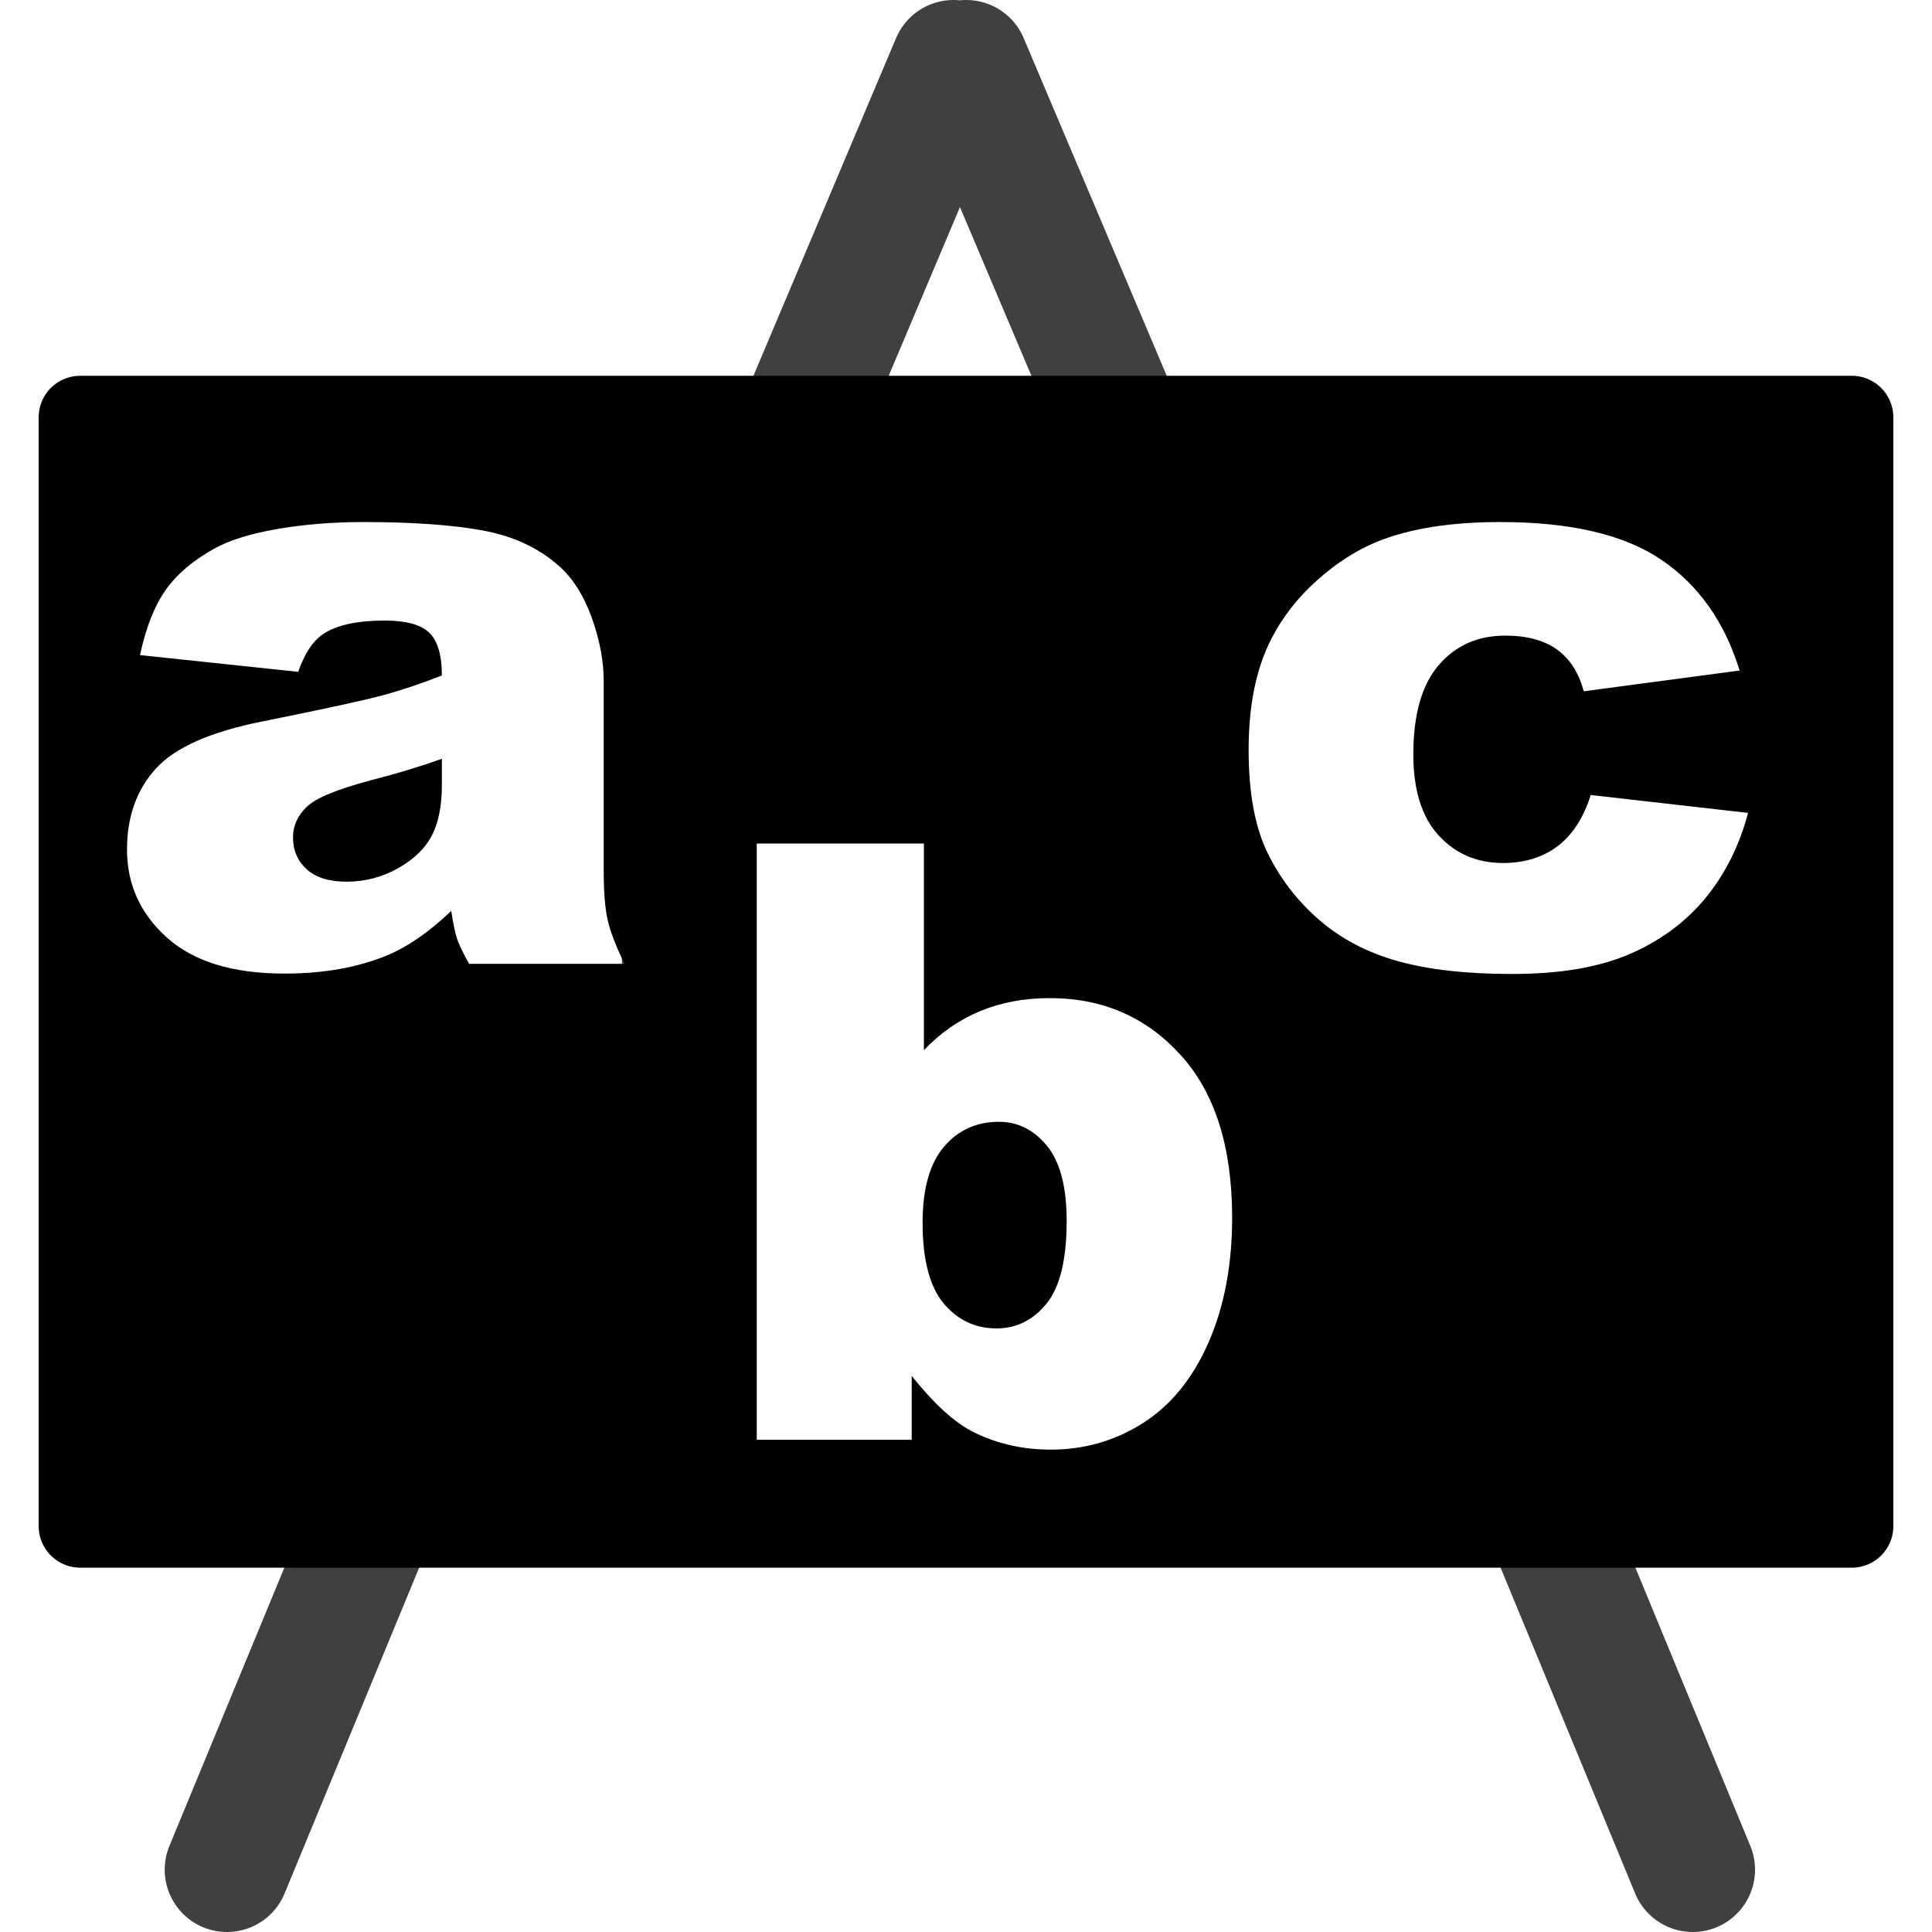 <?xml version="1.0" encoding="UTF-8" standalone="no"?>
<!-- Created with Inkscape (http://www.inkscape.org/) -->

<svg version="1.0" width="477.386" height="477.386" id="svg2" sodipodi:version="0.32" inkscape:version="1.1.1 (3bf5ae0d25, 2021-09-20)" sodipodi:docname="school.svg" inkscape:output_extension="org.inkscape.output.svg.inkscape" xmlns:inkscape="http://www.inkscape.org/namespaces/inkscape" xmlns:sodipodi="http://sodipodi.sourceforge.net/DTD/sodipodi-0.dtd" xmlns="http://www.w3.org/2000/svg" xmlns:svg="http://www.w3.org/2000/svg" xmlns:rdf="http://www.w3.org/1999/02/22-rdf-syntax-ns#" xmlns:cc="http://creativecommons.org/ns#" xmlns:dc="http://purl.org/dc/elements/1.1/">
  <g id="g1037" transform="translate(9.557)">
    <path id="path3526" style="opacity:0.75;fill:none;fill-rule:evenodd;stroke:#000000;stroke-width:30.787;stroke-linecap:round;stroke-linejoin:miter;stroke-miterlimit:4;stroke-dasharray:none;stroke-opacity:1" d="M 46.533,461.993 L 91.371,353.439 L 158.639,314.644 L 160.274,167.516 L 178.785,127.279 L 226.042,15.393 M 408.71,461.993 L 374.81,379.919 L 266.707,204.635 L 270.849,113.697 L 229.202,15.393" sodipodi:nodetypes="ccccccccccc" />
    <path style="fill:#000000;fill-opacity:1;stroke:none;stroke-width:20;stroke-linecap:round;stroke-linejoin:round;stroke-miterlimit:4;stroke-dasharray:none;stroke-dashoffset:0;stroke-opacity:1" d="M 10.249,103.115 V 377.118 H 447.999 V 103.115 Z M 80.224,128.996 C 92.486,128.996 102.323,129.707 109.761,131.08 C 117.198,132.454 123.403,135.32 128.361,139.675 C 131.845,142.69 134.593,146.943 136.603,152.471 C 138.613,157.998 139.617,163.288 139.617,168.313 V 215.423 C 139.617,220.448 139.943,224.409 140.579,227.257 C 141.216,230.104 142.604,233.738 144.749,238.161 H 106.361 C 104.82,235.413 103.816,233.315 103.347,231.875 C 102.878,230.434 102.404,228.158 101.936,225.076 C 96.575,230.235 91.226,233.929 85.933,236.14 C 78.697,239.088 70.307,240.566 60.726,240.566 C 47.996,240.566 38.335,237.611 31.735,231.715 C 25.136,225.818 21.826,218.55 21.826,209.907 C 21.826,201.8 24.22,195.122 28.977,189.896 C 33.734,184.67 42.509,180.801 55.306,178.255 C 70.65,175.173 80.575,173.016 85.131,171.776 C 89.687,170.537 94.534,168.912 99.627,166.902 C 99.626,161.877 98.593,158.361 96.516,156.351 C 94.439,154.341 90.774,153.336 85.548,153.336 C 78.848,153.336 73.825,154.399 70.475,156.543 C 67.862,158.218 65.733,161.381 64.125,166.004 L 25.033,161.867 C 26.507,155.033 28.634,149.656 31.414,145.736 C 34.195,141.816 38.214,138.419 43.441,135.538 C 47.193,133.461 52.332,131.866 58.898,130.727 C 65.464,129.588 72.586,128.996 80.224,128.996 Z M 361.186,128.996 C 378.607,128.996 391.871,132.129 401.017,138.36 C 410.162,144.591 416.605,153.69 420.291,165.683 L 381.775,170.814 C 380.569,166.258 378.383,162.832 375.201,160.52 C 372.018,158.209 367.733,157.057 362.373,157.056 C 355.606,157.057 350.141,159.479 345.953,164.336 C 341.766,169.194 339.668,176.551 339.668,186.4 C 339.668,195.177 341.735,201.824 345.889,206.38 C 350.043,210.936 355.364,213.242 361.796,213.242 C 367.156,213.242 371.645,211.853 375.297,209.105 C 378.948,206.358 381.698,202.133 383.507,196.438 L 422.375,200.864 C 420.231,208.971 416.715,216.004 411.824,221.933 C 406.933,227.863 400.7,232.472 393.096,235.755 C 385.491,239.038 375.83,240.662 364.105,240.662 C 352.781,240.662 343.357,239.598 335.819,237.487 C 328.282,235.377 321.78,231.981 316.353,227.257 C 310.926,222.533 306.671,216.978 303.589,210.613 C 300.507,204.248 298.971,195.797 298.971,185.278 C 298.971,174.29 300.831,165.161 304.583,157.858 C 307.331,152.498 311.083,147.682 315.84,143.427 C 320.597,139.172 325.503,136.011 330.528,133.934 C 338.501,130.651 348.724,128.996 361.186,128.996 Z M 99.627,187.491 C 93.998,189.501 88.117,191.273 82.02,192.814 C 73.712,195.025 68.453,197.212 66.242,199.356 C 63.964,201.567 62.843,204.079 62.843,206.893 C 62.843,210.109 63.965,212.738 66.21,214.782 C 68.455,216.825 71.732,217.861 76.087,217.86 C 80.643,217.861 84.899,216.736 88.819,214.525 C 92.739,212.314 95.516,209.626 97.157,206.444 C 98.799,203.261 99.626,199.125 99.627,194.033 Z M 177.427,208.432 H 218.733 V 259.487 C 222.82,255.199 227.459,251.978 232.651,249.834 C 237.844,247.69 243.575,246.627 249.873,246.627 C 262.871,246.627 273.625,251.295 282.135,260.641 C 290.644,269.988 294.898,283.401 294.898,300.889 C 294.898,312.547 292.948,322.83 289.062,331.708 C 285.176,340.585 279.798,347.202 272.931,351.591 C 266.063,355.979 258.44,358.197 250.065,358.197 C 242.896,358.197 236.337,356.629 230.374,353.547 C 225.885,351.135 221.012,346.615 215.719,339.982 V 355.76 H 177.427 Z M 237.301,277.189 C 231.74,277.189 227.221,279.226 223.704,283.347 C 220.186,287.467 218.412,293.732 218.412,302.107 C 218.412,311.287 220.157,317.934 223.608,322.055 C 227.058,326.175 231.399,328.244 236.692,328.244 C 241.583,328.244 245.69,326.204 249.007,322.151 C 252.323,318.097 254.01,311.272 254.01,301.69 C 254.01,293.248 252.385,287.075 249.135,283.122 C 245.885,279.169 241.924,277.189 237.301,277.189 Z" id="rect3530" />
    <rect y="103.117" x="10.262" height="273.987" width="437.749" id="rect3544" style="fill:none;fill-opacity:1;stroke:#000000;stroke-width:20.525;stroke-linecap:round;stroke-linejoin:round;stroke-miterlimit:4;stroke-dasharray:none;stroke-dashoffset:0;stroke-opacity:1" />
  </g>
  <sodipodi:namedview inkscape:window-height="1062" inkscape:window-width="1883" inkscape:pageshadow="2" inkscape:pageopacity="0.0" guidetolerance="10.0" gridtolerance="10.0" objecttolerance="10.0" borderopacity="1.0" bordercolor="#666666" pagecolor="#ffffff" id="base" inkscape:zoom="0.32586207" inkscape:cx="67.513227" inkscape:cy="-191.79894" inkscape:window-x="0" inkscape:window-y="0" inkscape:current-layer="svg2" showgrid="false" inkscape:pagecheckerboard="0" fit-margin-top="0" fit-margin-left="0" fit-margin-right="0" fit-margin-bottom="0" inkscape:window-maximized="1" />
  <defs id="defs4">
    <inkscape:perspective sodipodi:type="inkscape:persp3d" inkscape:vp_x="0 : 187.38617 : 1" inkscape:vp_y="0 : 1000 : 0" inkscape:vp_z="580 : 187.38617 : 1" inkscape:persp3d-origin="290 : 90.719499 : 1" id="perspective2441" />
    <inkscape:perspective id="perspective3452" inkscape:persp3d-origin="30 : -82.613831 : 1" inkscape:vp_z="60 : -72.613831 : 1" inkscape:vp_y="0 : 1000 : 0" inkscape:vp_x="0 : -72.613831 : 1" sodipodi:type="inkscape:persp3d" />
    <symbol viewBox="244.5 110 489 219.9" id="symbol-university">
      <path id="path4460" d="M 79,43 L 136,162 C 136,162 157,66 240,66 C 323,66 364,172 364,172 L 407,39 L 489,22 L 0,17 Z" />
      <path id="path4462" d="M 94,176 L 73,215" stroke-width="20" stroke="#000000" fill="none" />
      <path id="path4464" d="M 300,19 C 300,29.5 277.4,38 249.5,38 C 221.6,38 199,29.5 199,19 C 199,8.5 221.6,0 249.5,0 C 277.4,0 300,8.5 300,19 Z" />
      <path id="path4466" d="M 112,216 L 96,178 L 64,88 C 64,88 55,80 60,53 C 65,26 76,29 76,29" stroke-width="20" stroke="#000000" ill="none" />
    </symbol>
    <inkscape:perspective id="perspective4471" inkscape:persp3d-origin="372.04724 : 248.17356 : 1" inkscape:vp_z="744.09448 : 423.56726 : 1" inkscape:vp_y="0 : 1000 : 0" inkscape:vp_x="0 : 423.56726 : 1" sodipodi:type="inkscape:persp3d" />
    <inkscape:perspective id="perspective4668" inkscape:persp3d-origin="6 : -98.613831 : 1" inkscape:vp_z="12 : -96.613831 : 1" inkscape:vp_y="0 : 1000 : 0" inkscape:vp_x="0 : -96.613831 : 1" sodipodi:type="inkscape:persp3d" />
    <marker viewBox="0 0 10 10" refY="5" refX="10" orient="auto" markerWidth="4" markerUnits="strokeWidth" markerHeight="3" id="ArrowStart">
      <path id="path3634" d="M 10,0 L 0,5 L 10,10 Z" />
    </marker>
    <marker viewBox="0 0 10 10" refY="5" refX="0" orient="auto" markerWidth="4" markerUnits="strokeWidth" markerHeight="3" id="ArrowEnd">
      <path id="path3631" d="M 0,0 L 10,5 L 0,10 Z" />
    </marker>
    <inkscape:perspective id="perspective2510" inkscape:persp3d-origin="306.082 : 101.77651 : 1" inkscape:vp_z="612.164 : 203.97168 : 1" inkscape:vp_y="0 : 1000 : 0" inkscape:vp_x="0 : 203.97168 : 1" sodipodi:type="inkscape:persp3d" />
    <marker viewBox="0 0 10 10" refY="5" refX="10" orient="auto" markerWidth="4" markerUnits="strokeWidth" markerHeight="3" id="marker2611">
      <path id="path1325" d="M 10,0 L 0,5 L 10,10 Z" />
    </marker>
    <marker viewBox="0 0 10 10" refY="5" refX="0" orient="auto" markerWidth="4" markerUnits="strokeWidth" markerHeight="3" id="marker2608">
      <path id="path1322" d="M 0,0 L 10,5 L 0,10 Z" />
    </marker>
    <inkscape:perspective id="perspective2605" inkscape:persp3d-origin="306.082 : 101.77651 : 1" inkscape:vp_z="612.164 : 203.97168 : 1" inkscape:vp_y="0 : 1000 : 0" inkscape:vp_x="0 : 203.97168 : 1" sodipodi:type="inkscape:persp3d" />
    <inkscape:perspective id="perspective2656" inkscape:persp3d-origin="372.04724 : 248.17356 : 1" inkscape:vp_z="744.09448 : 423.56726 : 1" inkscape:vp_y="0 : 1000 : 0" inkscape:vp_x="0 : 423.56726 : 1" sodipodi:type="inkscape:persp3d" />
  </defs>
</svg>
